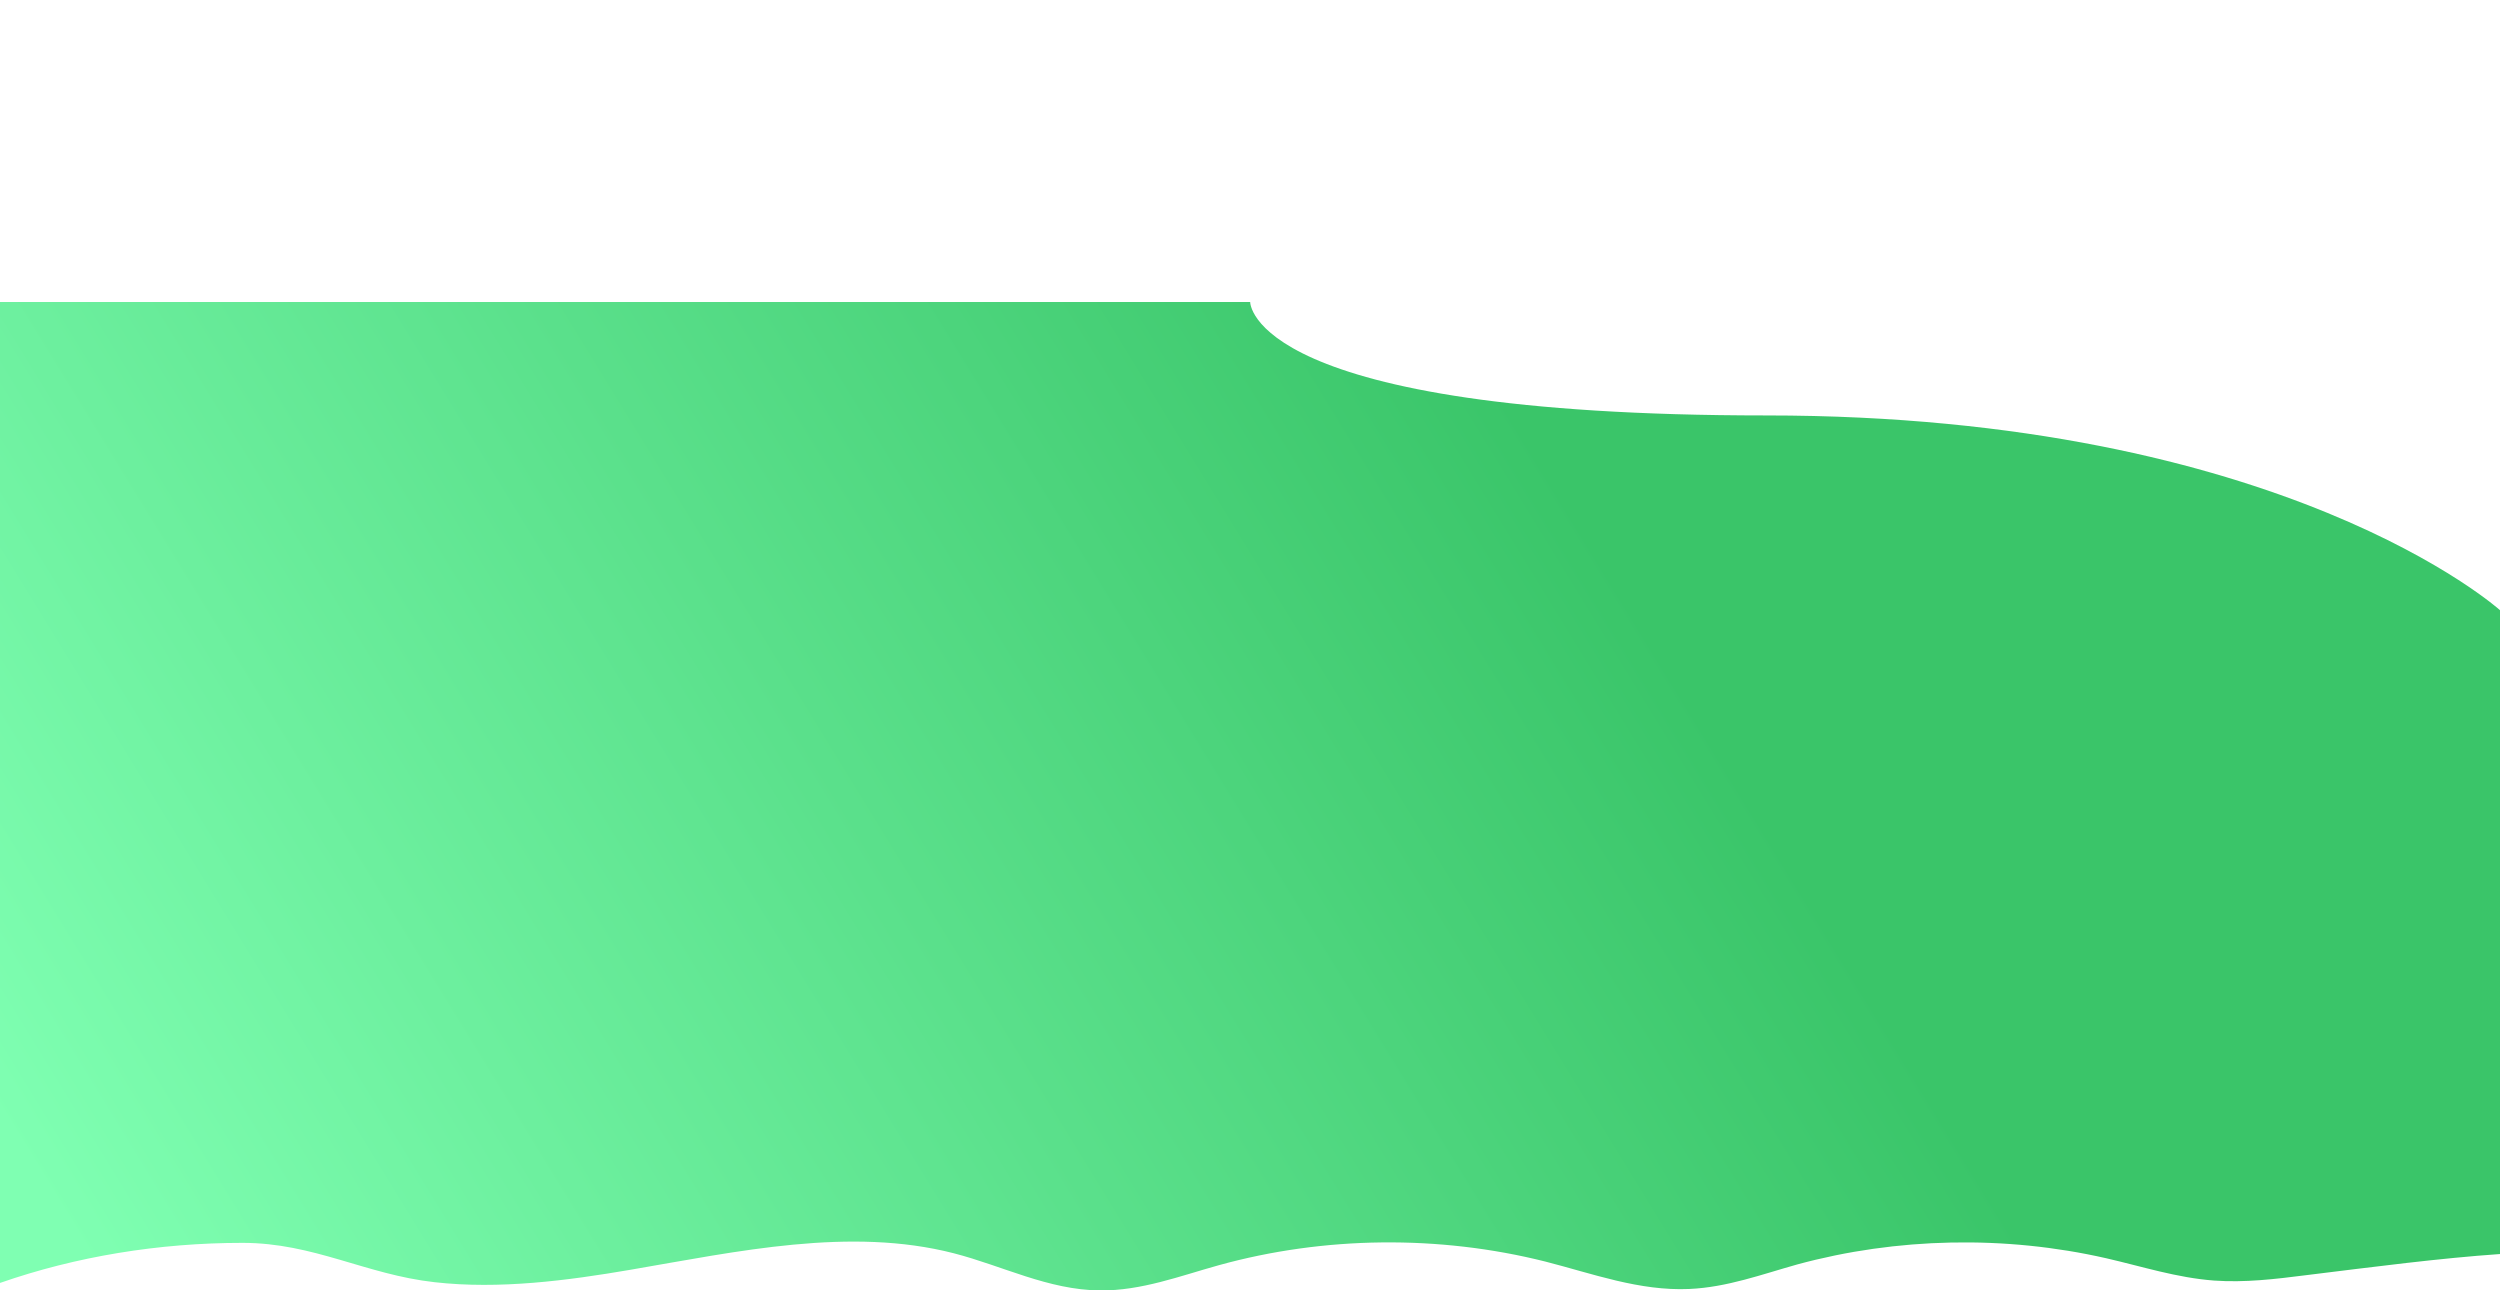 <?xml version="1.0" encoding="utf-8"?>
<!-- Generator: Adobe Illustrator 22.0.0, SVG Export Plug-In . SVG Version: 6.00 Build 0)  -->
<svg version="1.1" id="Layer_1" xmlns="http://www.w3.org/2000/svg" xmlns:xlink="http://www.w3.org/1999/xlink" x="0px" y="0px"
	 viewBox="0 0 1366 705.1" style="enable-background:new 0 0 1366 705.1;" xml:space="preserve">
<style type="text/css">
	.st0{fill:url(#SVGID_1_);}
</style>
<title>Bg</title>
<g id="Layer_2_1_">
	<g id="Layer_1-2">
		
			<linearGradient id="SVGID_1_" gradientUnits="userSpaceOnUse" x1="878.434" y1="402.727" x2="102.409" y2="-73.174" gradientTransform="matrix(1 0 0 -1 0 708)">
			<stop  offset="0" style="stop-color:#3AC569"/>
			<stop  offset="1" style="stop-color:#7FFFB2"/>
		</linearGradient>
		<path class="st0" d="M132.5,679.1c39,0,67.3,17.3,105,21.5c35.3,4,72.6-0.9,107-6.8c58.4-10,120-23.6,176.7-9
			c26.7,6.9,51.5,20,79.8,20.3c22.7,0.2,43.7-7.9,65-13.8c57.5-15.9,120.2-16.6,178.3-2c25.8,6.6,51.5,16.2,78.7,15
			c20.6-0.9,39.7-8,59-13.4c54.4-14.8,113.5-16,168.8-3.4c19.6,4.5,38.7,10.7,59,12.2c16.7,1.2,33.4-0.8,49.9-2.9
			c38.2-4.7,73.2-9.3,106.4-11.6V333.5c0,0-118-106.5-401-106.5s-282-62-282-62H0v536C41.6,686.5,86.8,679.1,132.5,679.1z"/>
	</g>
</g>
</svg>
